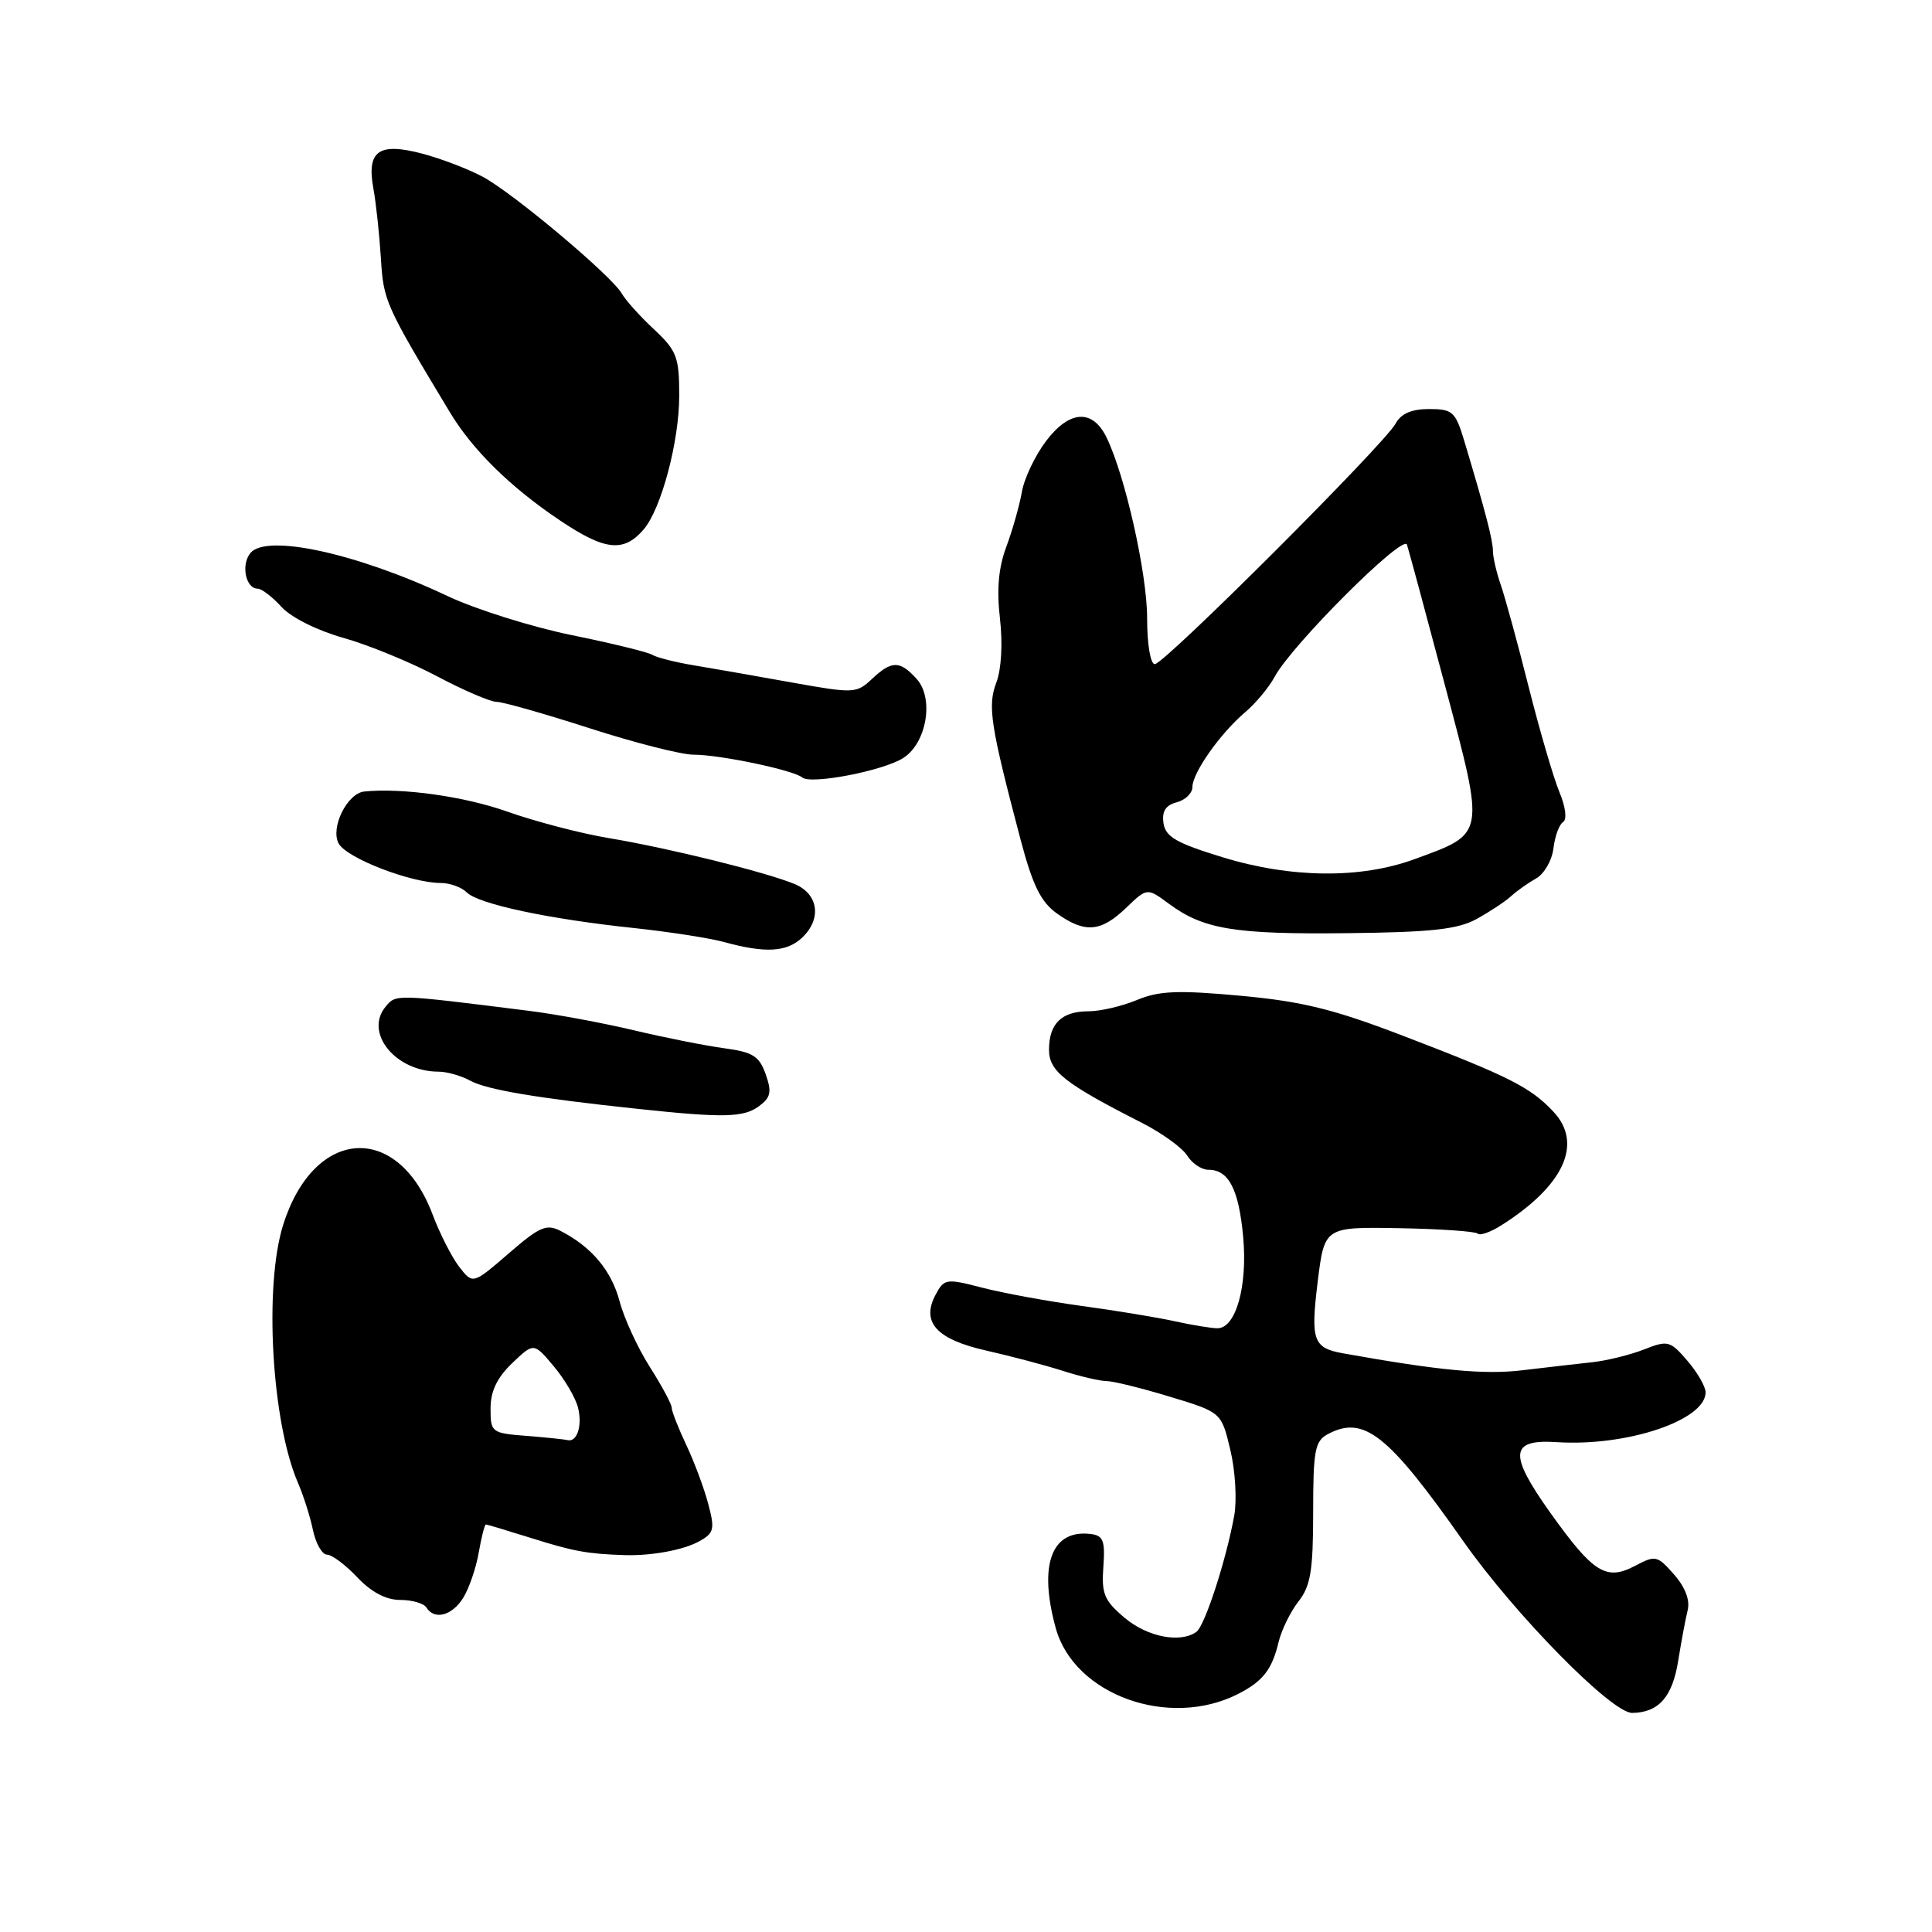 <?xml version="1.0" encoding="UTF-8" standalone="no"?>
<!DOCTYPE svg PUBLIC "-//W3C//DTD SVG 1.1//EN" "http://www.w3.org/Graphics/SVG/1.1/DTD/svg11.dtd" >
<svg xmlns="http://www.w3.org/2000/svg" xmlns:xlink="http://www.w3.org/1999/xlink" version="1.1" viewBox="0 0 256 256">
 <g >
 <path fill="currentColor"
d=" M 164.07 224.45 C 167.34 222.78 168.55 221.23 169.42 217.58 C 169.81 215.97 171.00 213.55 172.06 212.19 C 173.66 210.16 174.00 208.12 174.00 200.40 C 174.00 192.20 174.23 190.95 175.93 190.04 C 180.70 187.48 183.91 190.01 193.88 204.20 C 200.77 213.99 213.57 227.01 216.28 226.97 C 219.80 226.92 221.62 224.84 222.38 220.00 C 222.78 217.53 223.33 214.55 223.62 213.39 C 223.96 212.04 223.31 210.32 221.82 208.63 C 219.61 206.11 219.36 206.05 216.66 207.48 C 212.83 209.50 211.13 208.44 205.44 200.47 C 199.88 192.67 200.05 190.69 206.25 191.09 C 215.54 191.70 226.00 188.20 226.00 184.49 C 226.00 183.73 224.91 181.85 223.59 180.31 C 221.30 177.65 221.00 177.57 217.84 178.81 C 216.00 179.53 212.93 180.29 211.00 180.50 C 209.07 180.71 204.89 181.19 201.70 181.57 C 196.65 182.17 190.74 181.61 178.00 179.33 C 173.99 178.61 173.65 177.64 174.60 169.84 C 175.50 162.57 175.50 162.57 185.38 162.74 C 190.81 162.84 195.50 163.16 195.80 163.46 C 196.10 163.76 197.50 163.27 198.92 162.37 C 207.22 157.12 209.79 151.54 205.85 147.32 C 202.82 144.08 200.00 142.65 186.02 137.29 C 176.73 133.72 172.54 132.69 164.35 131.94 C 156.06 131.18 153.55 131.29 150.64 132.51 C 148.67 133.33 145.79 134.00 144.23 134.00 C 140.68 134.00 139.00 135.63 139.00 139.10 C 139.00 141.95 141.06 143.57 151.32 148.79 C 153.97 150.14 156.66 152.09 157.31 153.12 C 157.95 154.16 159.22 155.00 160.12 155.00 C 162.82 155.00 164.15 157.59 164.73 163.93 C 165.32 170.46 163.75 176.00 161.32 176.00 C 160.53 176.00 158.00 175.59 155.69 175.08 C 153.39 174.57 147.81 173.65 143.30 173.04 C 138.78 172.42 132.86 171.33 130.13 170.62 C 125.38 169.39 125.11 169.43 123.98 171.54 C 122.02 175.20 124.08 177.47 130.69 178.96 C 133.89 179.68 138.43 180.88 140.78 181.63 C 143.14 182.39 145.77 183.00 146.63 183.00 C 147.49 183.00 151.26 183.93 155.01 185.07 C 161.84 187.14 161.84 187.14 163.02 192.10 C 163.68 194.82 163.91 198.73 163.55 200.78 C 162.48 206.70 159.65 215.43 158.53 216.23 C 156.39 217.76 152.04 216.91 149.02 214.37 C 146.31 212.08 145.94 211.18 146.20 207.62 C 146.45 204.13 146.19 203.46 144.50 203.26 C 139.32 202.64 137.58 207.36 139.90 215.76 C 142.35 224.60 154.92 229.12 164.07 224.45 Z  M 61.36 211.75 C 62.14 210.51 63.07 207.81 63.43 205.75 C 63.79 203.69 64.22 202.00 64.38 202.00 C 64.54 202.00 67.33 202.84 70.58 203.86 C 76.03 205.57 77.85 205.90 82.75 206.06 C 86.34 206.17 90.57 205.39 92.67 204.22 C 94.62 203.14 94.74 202.62 93.84 199.26 C 93.30 197.19 91.98 193.67 90.92 191.43 C 89.87 189.20 89.00 186.99 89.00 186.52 C 89.00 186.06 87.69 183.61 86.08 181.09 C 84.48 178.56 82.69 174.67 82.10 172.43 C 81.02 168.36 78.40 165.23 74.31 163.12 C 72.41 162.14 71.52 162.52 67.39 166.10 C 62.65 170.19 62.65 170.19 60.84 167.85 C 59.85 166.56 58.28 163.47 57.35 161.00 C 52.71 148.61 41.60 149.34 37.52 162.30 C 34.96 170.43 36.00 188.48 39.49 196.50 C 40.20 198.15 41.10 200.96 41.47 202.75 C 41.85 204.54 42.69 206.00 43.33 206.00 C 43.98 206.00 45.78 207.35 47.34 209.00 C 49.20 210.97 51.15 212.00 53.03 212.00 C 54.60 212.00 56.16 212.45 56.50 213.00 C 57.55 214.70 59.89 214.10 61.36 211.75 Z  M 100.54 146.60 C 102.13 145.43 102.29 144.71 101.46 142.35 C 100.61 139.94 99.76 139.41 95.98 138.90 C 93.52 138.57 88.12 137.50 84.00 136.52 C 79.88 135.54 73.58 134.37 70.00 133.93 C 52.32 131.71 52.48 131.72 51.10 133.38 C 48.22 136.85 52.41 142.00 58.11 142.00 C 59.22 142.00 61.11 142.54 62.32 143.20 C 64.49 144.39 71.13 145.51 84.50 146.93 C 95.82 148.14 98.51 148.08 100.54 146.60 Z  M 106.17 124.35 C 108.94 121.84 108.50 118.45 105.25 117.12 C 101.32 115.52 88.66 112.39 80.71 111.06 C 76.97 110.44 70.90 108.85 67.21 107.54 C 61.56 105.53 53.29 104.37 48.27 104.88 C 46.01 105.11 43.75 109.67 44.87 111.76 C 45.91 113.70 54.45 117.00 58.41 117.00 C 59.62 117.00 61.16 117.56 61.85 118.25 C 63.39 119.79 72.70 121.78 84.00 122.97 C 88.67 123.47 94.08 124.31 96.00 124.84 C 101.34 126.30 104.16 126.16 106.17 124.35 Z  M 195.66 121.77 C 197.39 120.82 199.43 119.47 200.20 118.77 C 200.96 118.07 202.47 117.00 203.54 116.40 C 204.62 115.79 205.65 114.00 205.84 112.40 C 206.03 110.81 206.60 109.25 207.11 108.93 C 207.66 108.59 207.46 106.94 206.62 104.93 C 205.84 103.04 204.01 96.78 202.55 91.00 C 201.10 85.22 199.43 79.15 198.86 77.50 C 198.29 75.85 197.82 73.83 197.82 73.00 C 197.82 71.58 196.80 67.68 194.00 58.35 C 192.85 54.54 192.46 54.20 189.35 54.20 C 187.03 54.20 185.64 54.81 184.93 56.12 C 183.49 58.81 154.28 88.00 153.02 88.00 C 152.44 88.00 152.00 85.40 152.00 81.91 C 152.00 76.01 149.10 63.08 146.64 58.00 C 144.79 54.17 141.75 54.32 138.64 58.40 C 137.17 60.33 135.71 63.39 135.40 65.20 C 135.08 67.02 134.15 70.28 133.34 72.46 C 132.31 75.20 132.05 78.11 132.50 81.96 C 132.88 85.25 132.69 88.69 132.02 90.44 C 130.84 93.56 131.22 96.04 135.24 111.29 C 136.84 117.33 137.92 119.52 140.05 121.04 C 143.76 123.68 145.86 123.51 149.20 120.31 C 152.00 117.62 152.00 117.62 154.88 119.75 C 159.46 123.14 163.59 123.82 178.50 123.65 C 189.65 123.53 193.14 123.15 195.66 121.77 Z  M 119.70 100.43 C 122.80 98.44 123.79 92.53 121.46 89.96 C 119.23 87.50 118.16 87.50 115.52 89.98 C 113.49 91.89 113.12 91.90 104.96 90.44 C 100.31 89.60 94.47 88.58 92.00 88.17 C 89.52 87.76 87.02 87.13 86.44 86.77 C 85.86 86.41 81.04 85.23 75.72 84.15 C 70.40 83.06 63.01 80.73 59.28 78.97 C 47.35 73.33 35.32 70.70 33.19 73.27 C 31.90 74.82 32.55 78.00 34.15 78.00 C 34.67 78.00 36.09 79.09 37.30 80.42 C 38.56 81.81 42.04 83.55 45.49 84.52 C 48.78 85.44 54.36 87.73 57.89 89.60 C 61.42 91.47 64.98 93.00 65.81 93.00 C 66.63 93.00 72.18 94.58 78.14 96.50 C 84.09 98.42 90.29 100.00 91.91 100.00 C 95.41 100.00 105.16 102.05 106.30 103.02 C 107.44 103.99 117.07 102.13 119.70 100.43 Z  M 85.29 70.15 C 87.62 67.43 90.00 58.50 90.00 52.45 C 90.00 47.30 89.69 46.48 86.65 43.63 C 84.80 41.91 82.89 39.78 82.40 38.91 C 81.08 36.57 67.99 25.57 63.96 23.42 C 62.06 22.40 58.48 21.03 56.00 20.37 C 50.19 18.83 48.57 19.97 49.47 24.94 C 49.83 26.90 50.27 31.07 50.47 34.22 C 50.82 39.90 51.02 40.36 59.60 54.61 C 62.62 59.63 67.67 64.59 74.23 68.98 C 80.18 72.97 82.65 73.23 85.29 70.15 Z  M 69.75 190.26 C 65.13 189.90 65.00 189.80 65.00 186.63 C 65.00 184.35 65.86 182.55 67.86 180.63 C 70.73 177.89 70.73 177.89 73.36 181.02 C 74.81 182.74 76.27 185.22 76.59 186.52 C 77.19 188.91 76.46 191.15 75.19 190.82 C 74.81 190.72 72.36 190.47 69.75 190.26 Z  M 162.00 113.59 C 155.88 111.72 154.44 110.89 154.17 109.08 C 153.94 107.51 154.45 106.69 155.92 106.31 C 157.06 106.01 158.00 105.10 158.00 104.29 C 158.00 102.41 161.71 97.14 165.02 94.35 C 166.41 93.16 168.17 91.05 168.91 89.66 C 171.16 85.46 185.95 70.69 186.43 72.17 C 186.67 72.90 188.95 81.34 191.49 90.91 C 196.80 110.90 196.89 110.38 187.39 113.86 C 180.26 116.46 171.06 116.37 162.00 113.59 Z "/>
</g>
</svg>